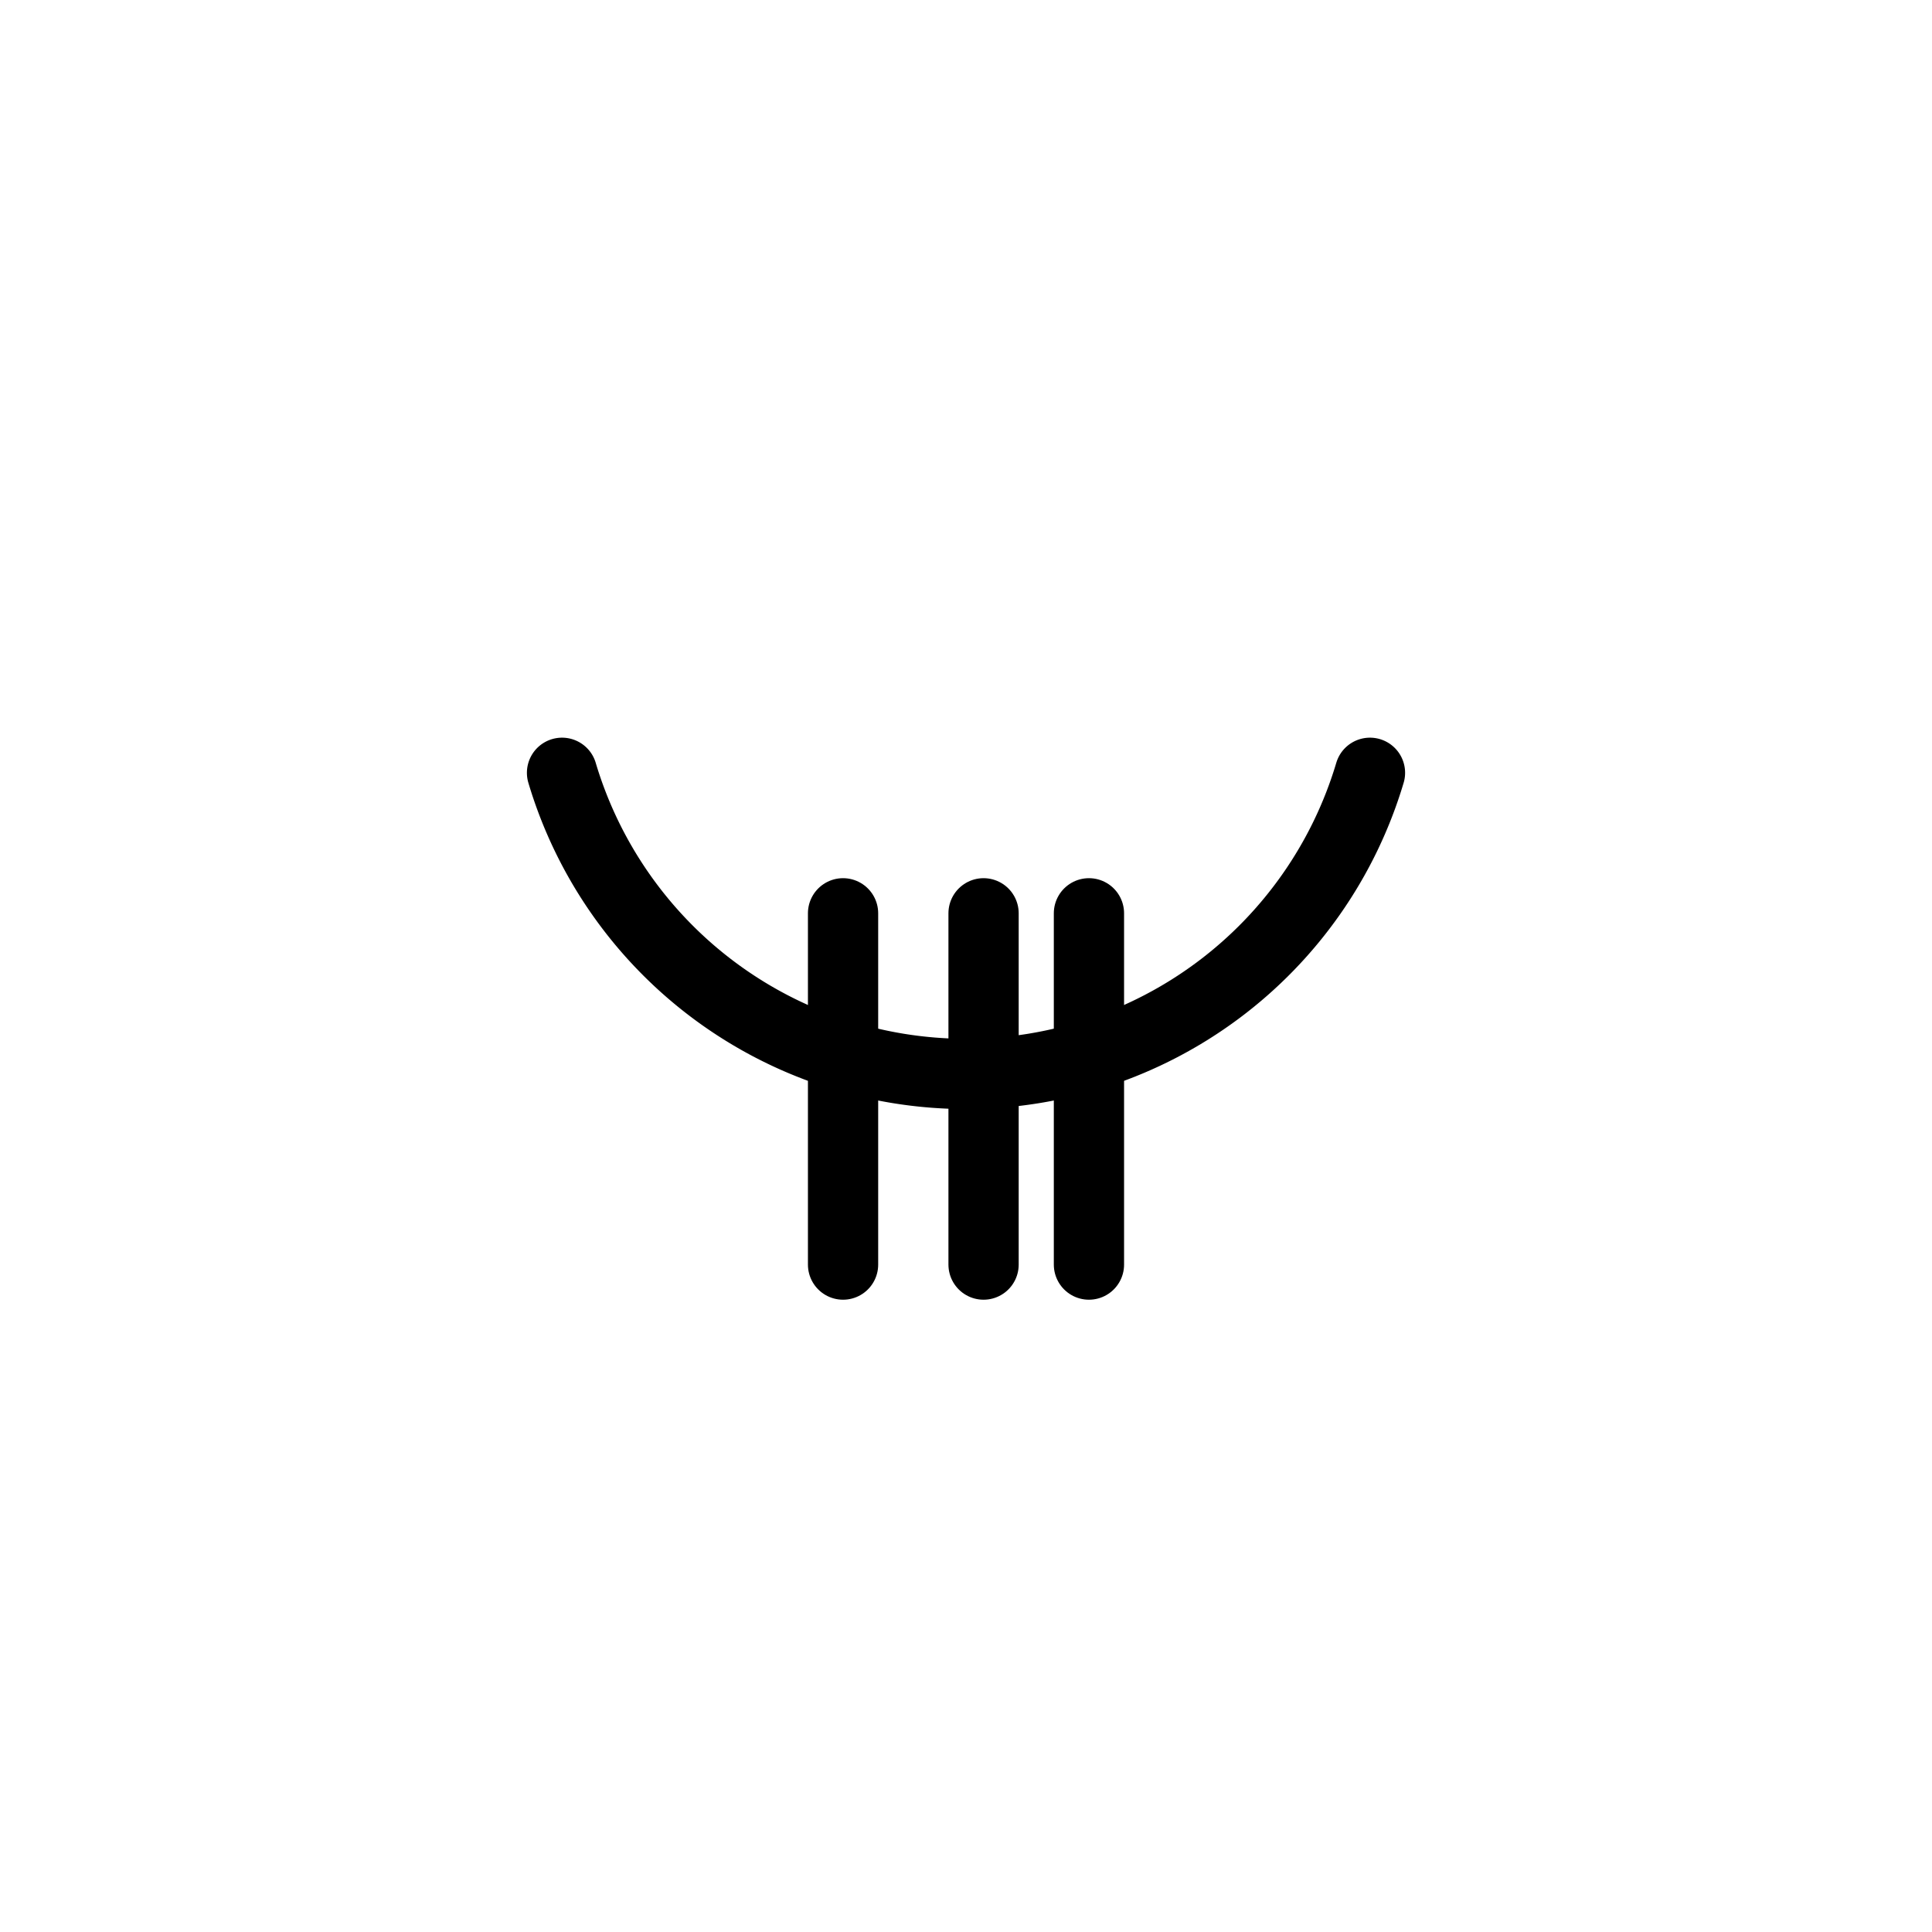 <?xml version='1.0' encoding='UTF-8'?>
<!-- Created with Inkscape (http://www.inkscape.org/) -->
<svg:svg xmlns:dc="http://purl.org/dc/elements/1.1/" xmlns:cc="http://creativecommons.org/ns#" xmlns:rdf="http://www.w3.org/1999/02/22-rdf-syntax-ns#" xmlns:svg="http://www.w3.org/2000/svg" xmlns="http://www.w3.org/2000/svg" version="1.0" width="55" height="55" id="svg2">
  <title id="title3">Symbols for significant weather: Severe aircraft icing</title>
  <desc id="desc5">WMO/ICAO international aviation weather symbol: Symbols for significant weather: Severe aircraft icing</desc>
  <defs id="defs21"/>
  <path d="m 31,26 0,10" id="path3245" style="fill:none;stroke:#000000;stroke-width:2;stroke-linecap:round;stroke-linejoin:round;stroke-miterlimit:4;stroke-opacity:1;stroke-dasharray:none;stroke-dashoffset:0;marker:none;visibility:visible;display:inline;overflow:visible;enable-background:accumulate"/>
  <path d="M 28,36 28,26" id="path7383" style="fill:none;stroke:#000000;stroke-width:2;stroke-linecap:round;stroke-linejoin:miter;stroke-miterlimit:4;stroke-opacity:1;stroke-dasharray:none"/>
  <path d="m 16,22 a 12,12 0 0 0 23,0" id="path7405" style="fill:none;stroke:#000000;stroke-width:2;stroke-linecap:round;stroke-linejoin:miter;stroke-miterlimit:4;stroke-opacity:1;stroke-dasharray:none"/>
  <path d="M 24,36 24,26" id="path7383-7-4" style="fill:none;stroke:#000000;stroke-width:2;stroke-linecap:round;stroke-linejoin:miter;stroke-miterlimit:4;stroke-opacity:1;stroke-dasharray:none"/>
</svg:svg>
